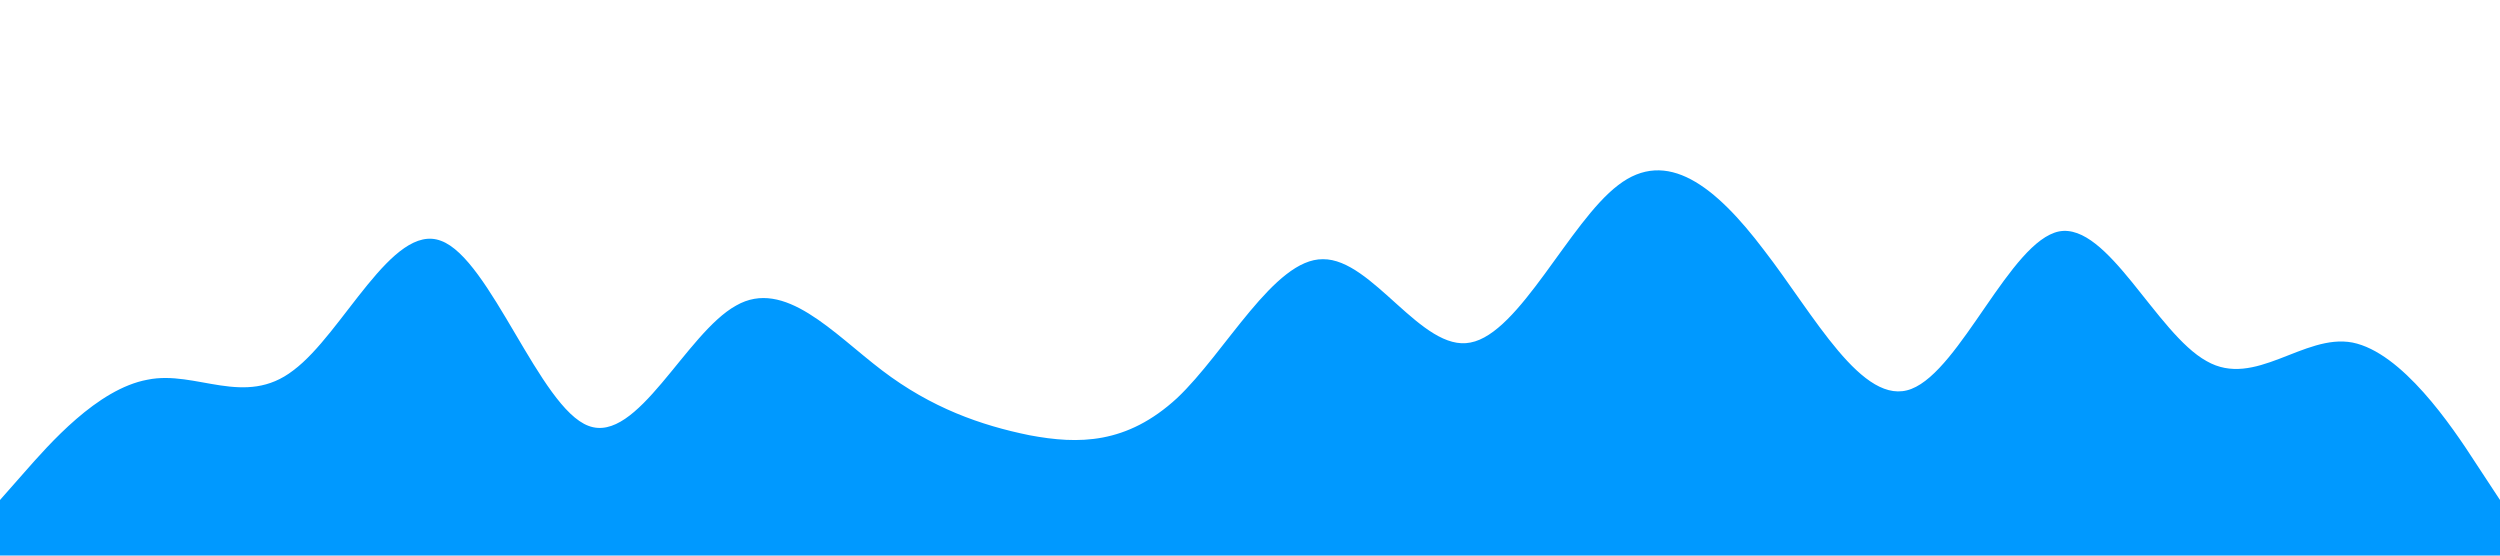 <?xml version="1.0" standalone="no"?><svg xmlns="http://www.w3.org/2000/svg" viewBox="0 0 1440 320"><path fill="#0099ff" fill-opacity="1" d="M0,288L14.1,272C28.2,256,56,224,85,218.7C112.9,213,141,235,169,213.3C197.6,192,226,128,254,138.7C282.4,149,311,235,339,245.3C367.1,256,395,192,424,176C451.8,160,480,192,508,213.3C536.5,235,565,245,593,250.7C621.2,256,649,256,678,229.3C705.9,203,734,149,762,149.3C790.6,149,819,203,847,197.3C875.3,192,904,128,932,106.7C960,85,988,107,1016,144C1044.7,181,1073,235,1101,224C1129.4,213,1158,139,1186,133.3C1214.1,128,1242,192,1271,208C1298.8,224,1327,192,1355,197.3C1383.5,203,1412,245,1426,266.7L1440,288L1440,320L1425.9,320C1411.8,320,1384,320,1355,320C1327.1,320,1299,320,1271,320C1242.4,320,1214,320,1186,320C1157.6,320,1129,320,1101,320C1072.9,320,1045,320,1016,320C988.2,320,960,320,932,320C903.5,320,875,320,847,320C818.8,320,791,320,762,320C734.1,320,706,320,678,320C649.4,320,621,320,593,320C564.7,320,536,320,508,320C480,320,452,320,424,320C395.3,320,367,320,339,320C310.6,320,282,320,254,320C225.9,320,198,320,169,320C141.2,320,113,320,85,320C56.5,320,28,320,14,320L0,320Z"></path></svg>